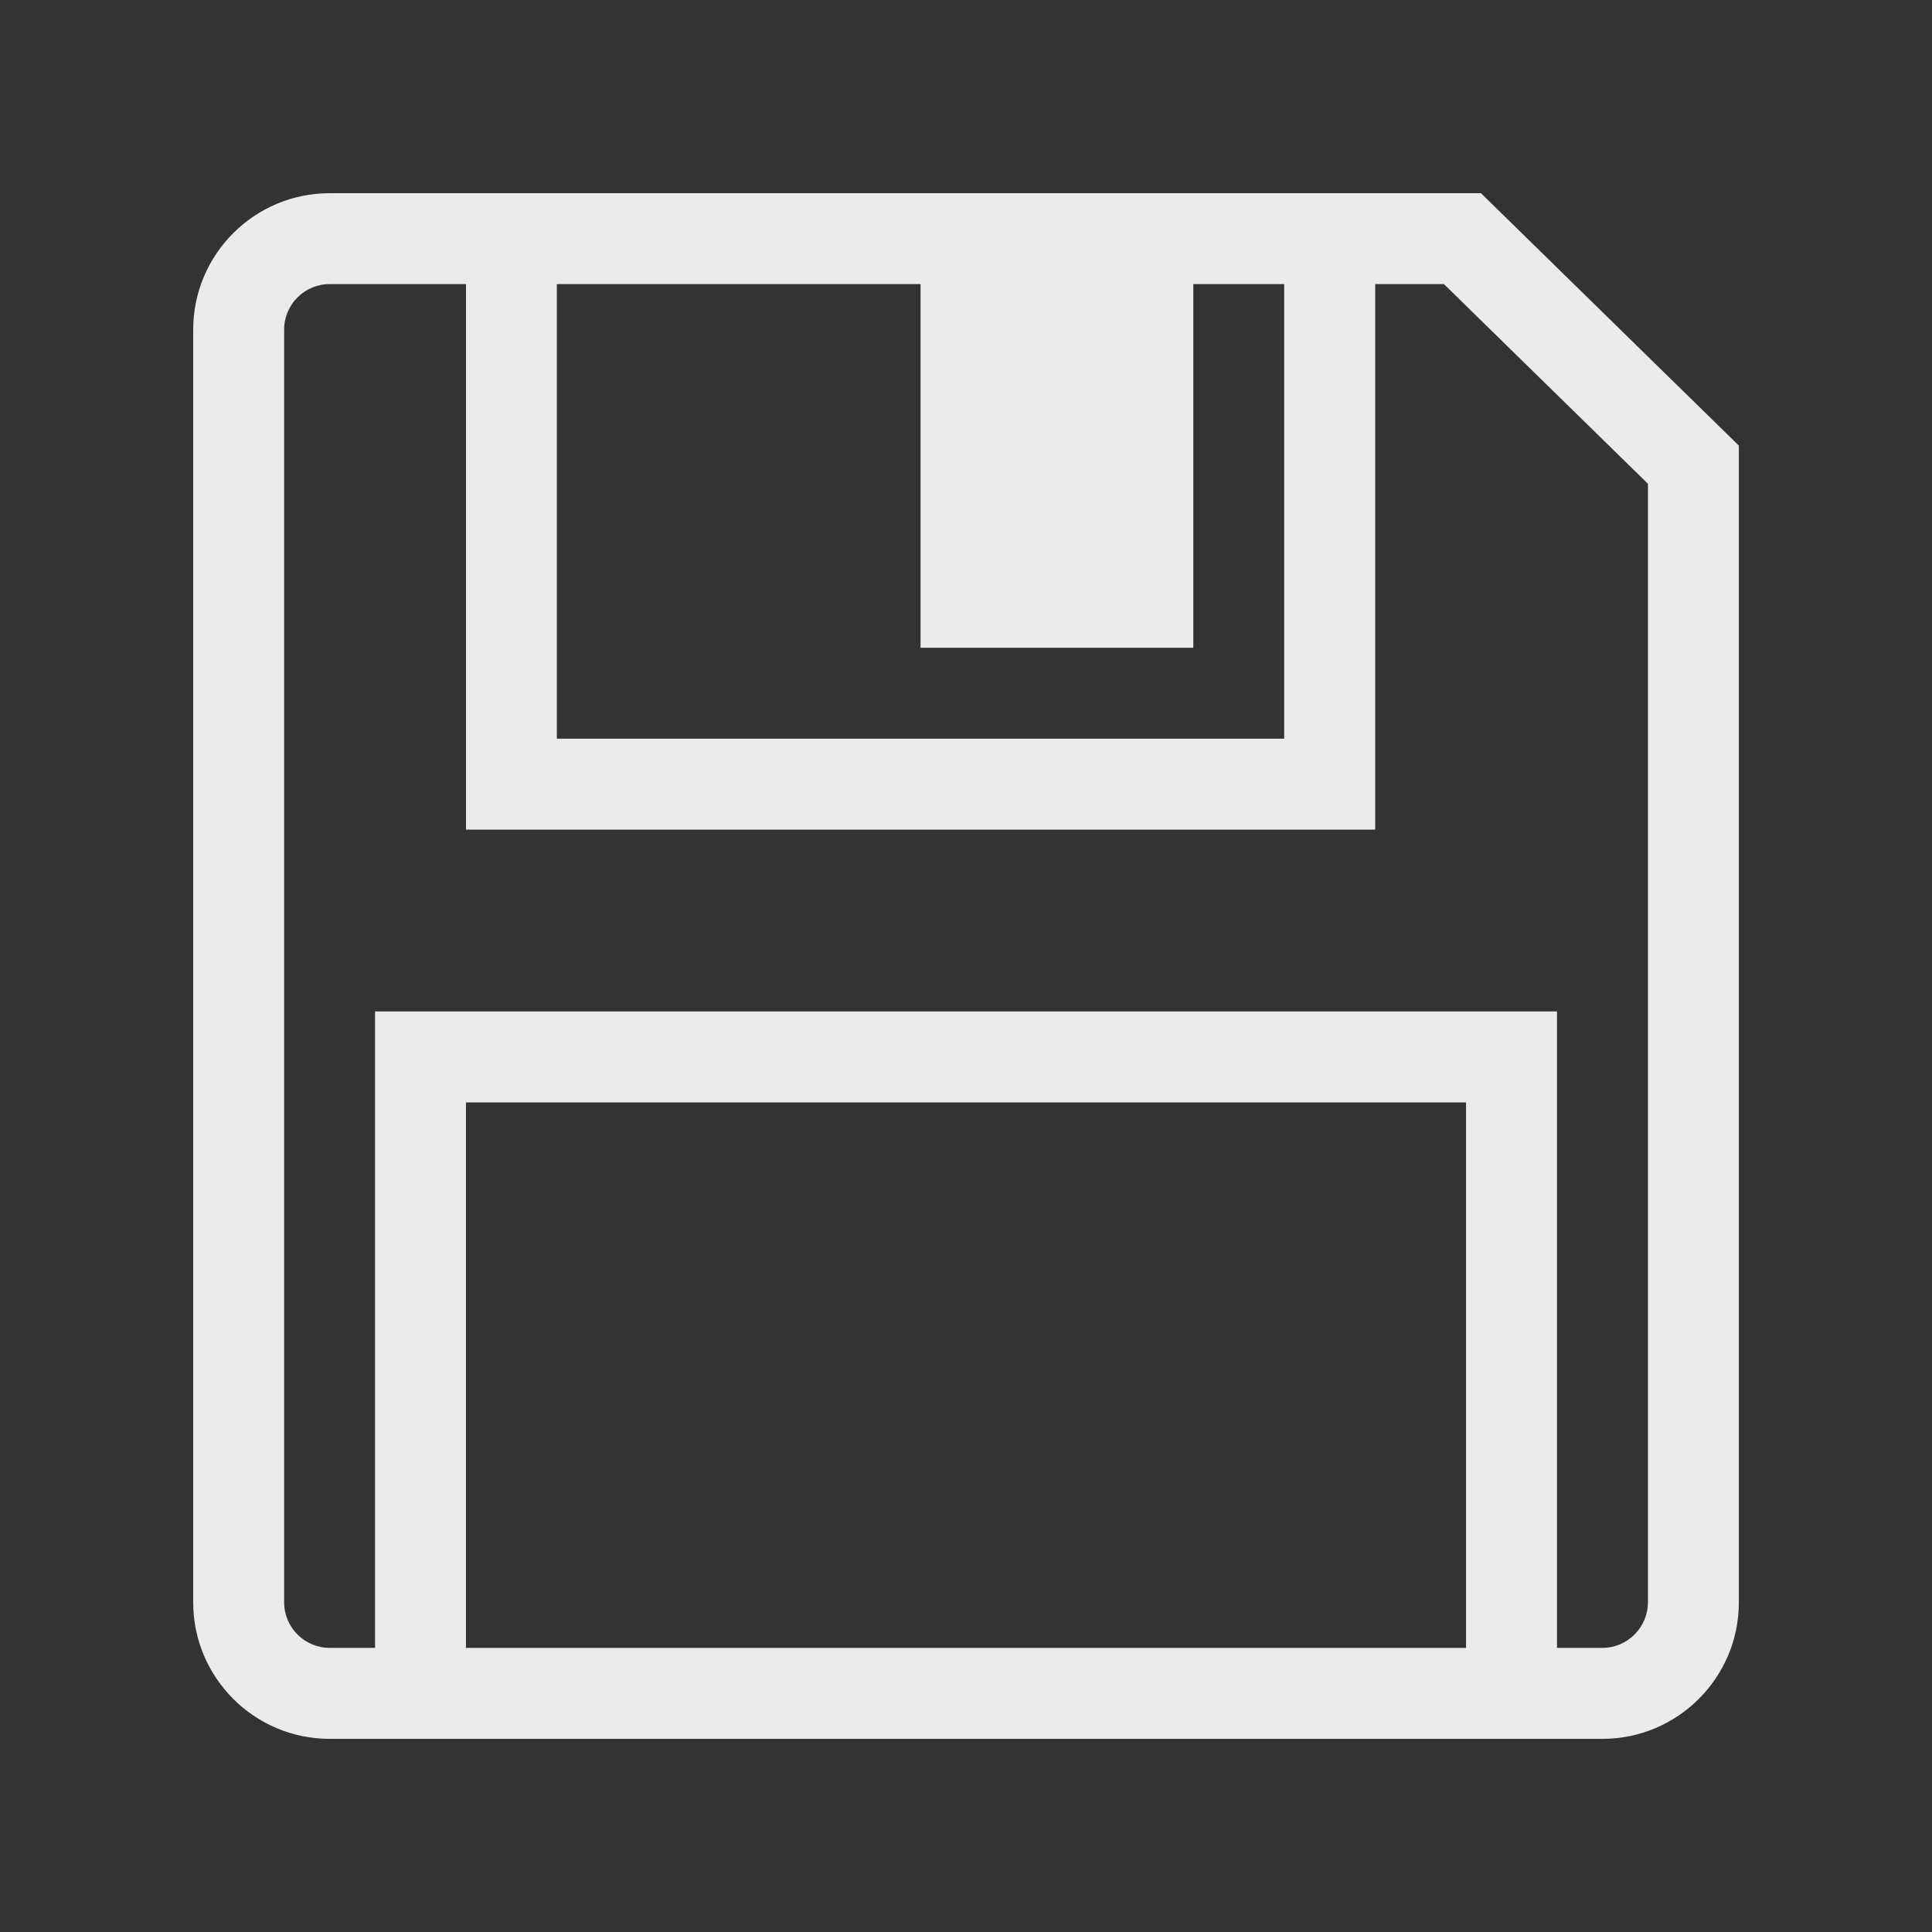 <!-- Generated by IcoMoon.io -->
<svg version="1.1" xmlns="http://www.w3.org/2000/svg" width="40" height="40" viewBox="0 0 40 40">
<rect x="0" y="0" width="40" height="40" fill="#333333" stroke="none"/>
<title>th-save</title>
<path fill="#ebebeb" d="M30.662 4h-23.838c-1.557 0-2.824 1.267-2.824 2.824v26.353c0 1.557 1.267 2.824 2.824 2.824h26.353c1.557 0 2.824-1.267 2.824-2.824v-23.951l-5.338-5.225zM19.059 5.882v7.529h5.647v-7.529h1.882v9.412h-15.059v-9.412h7.529zM9.647 34.118v-11.294h20.706v11.294h-20.706zM34.118 33.176c0 0.518-0.424 0.941-0.941 0.941h-0.941v-13.176h-24.471v13.176h-0.941c-0.52 0-0.941-0.424-0.941-0.941v-26.353c0-0.518 0.422-0.941 0.941-0.941h2.824v11.294h18.824v-11.294h1.423l4.224 4.134v23.16z"></path>
</svg>
